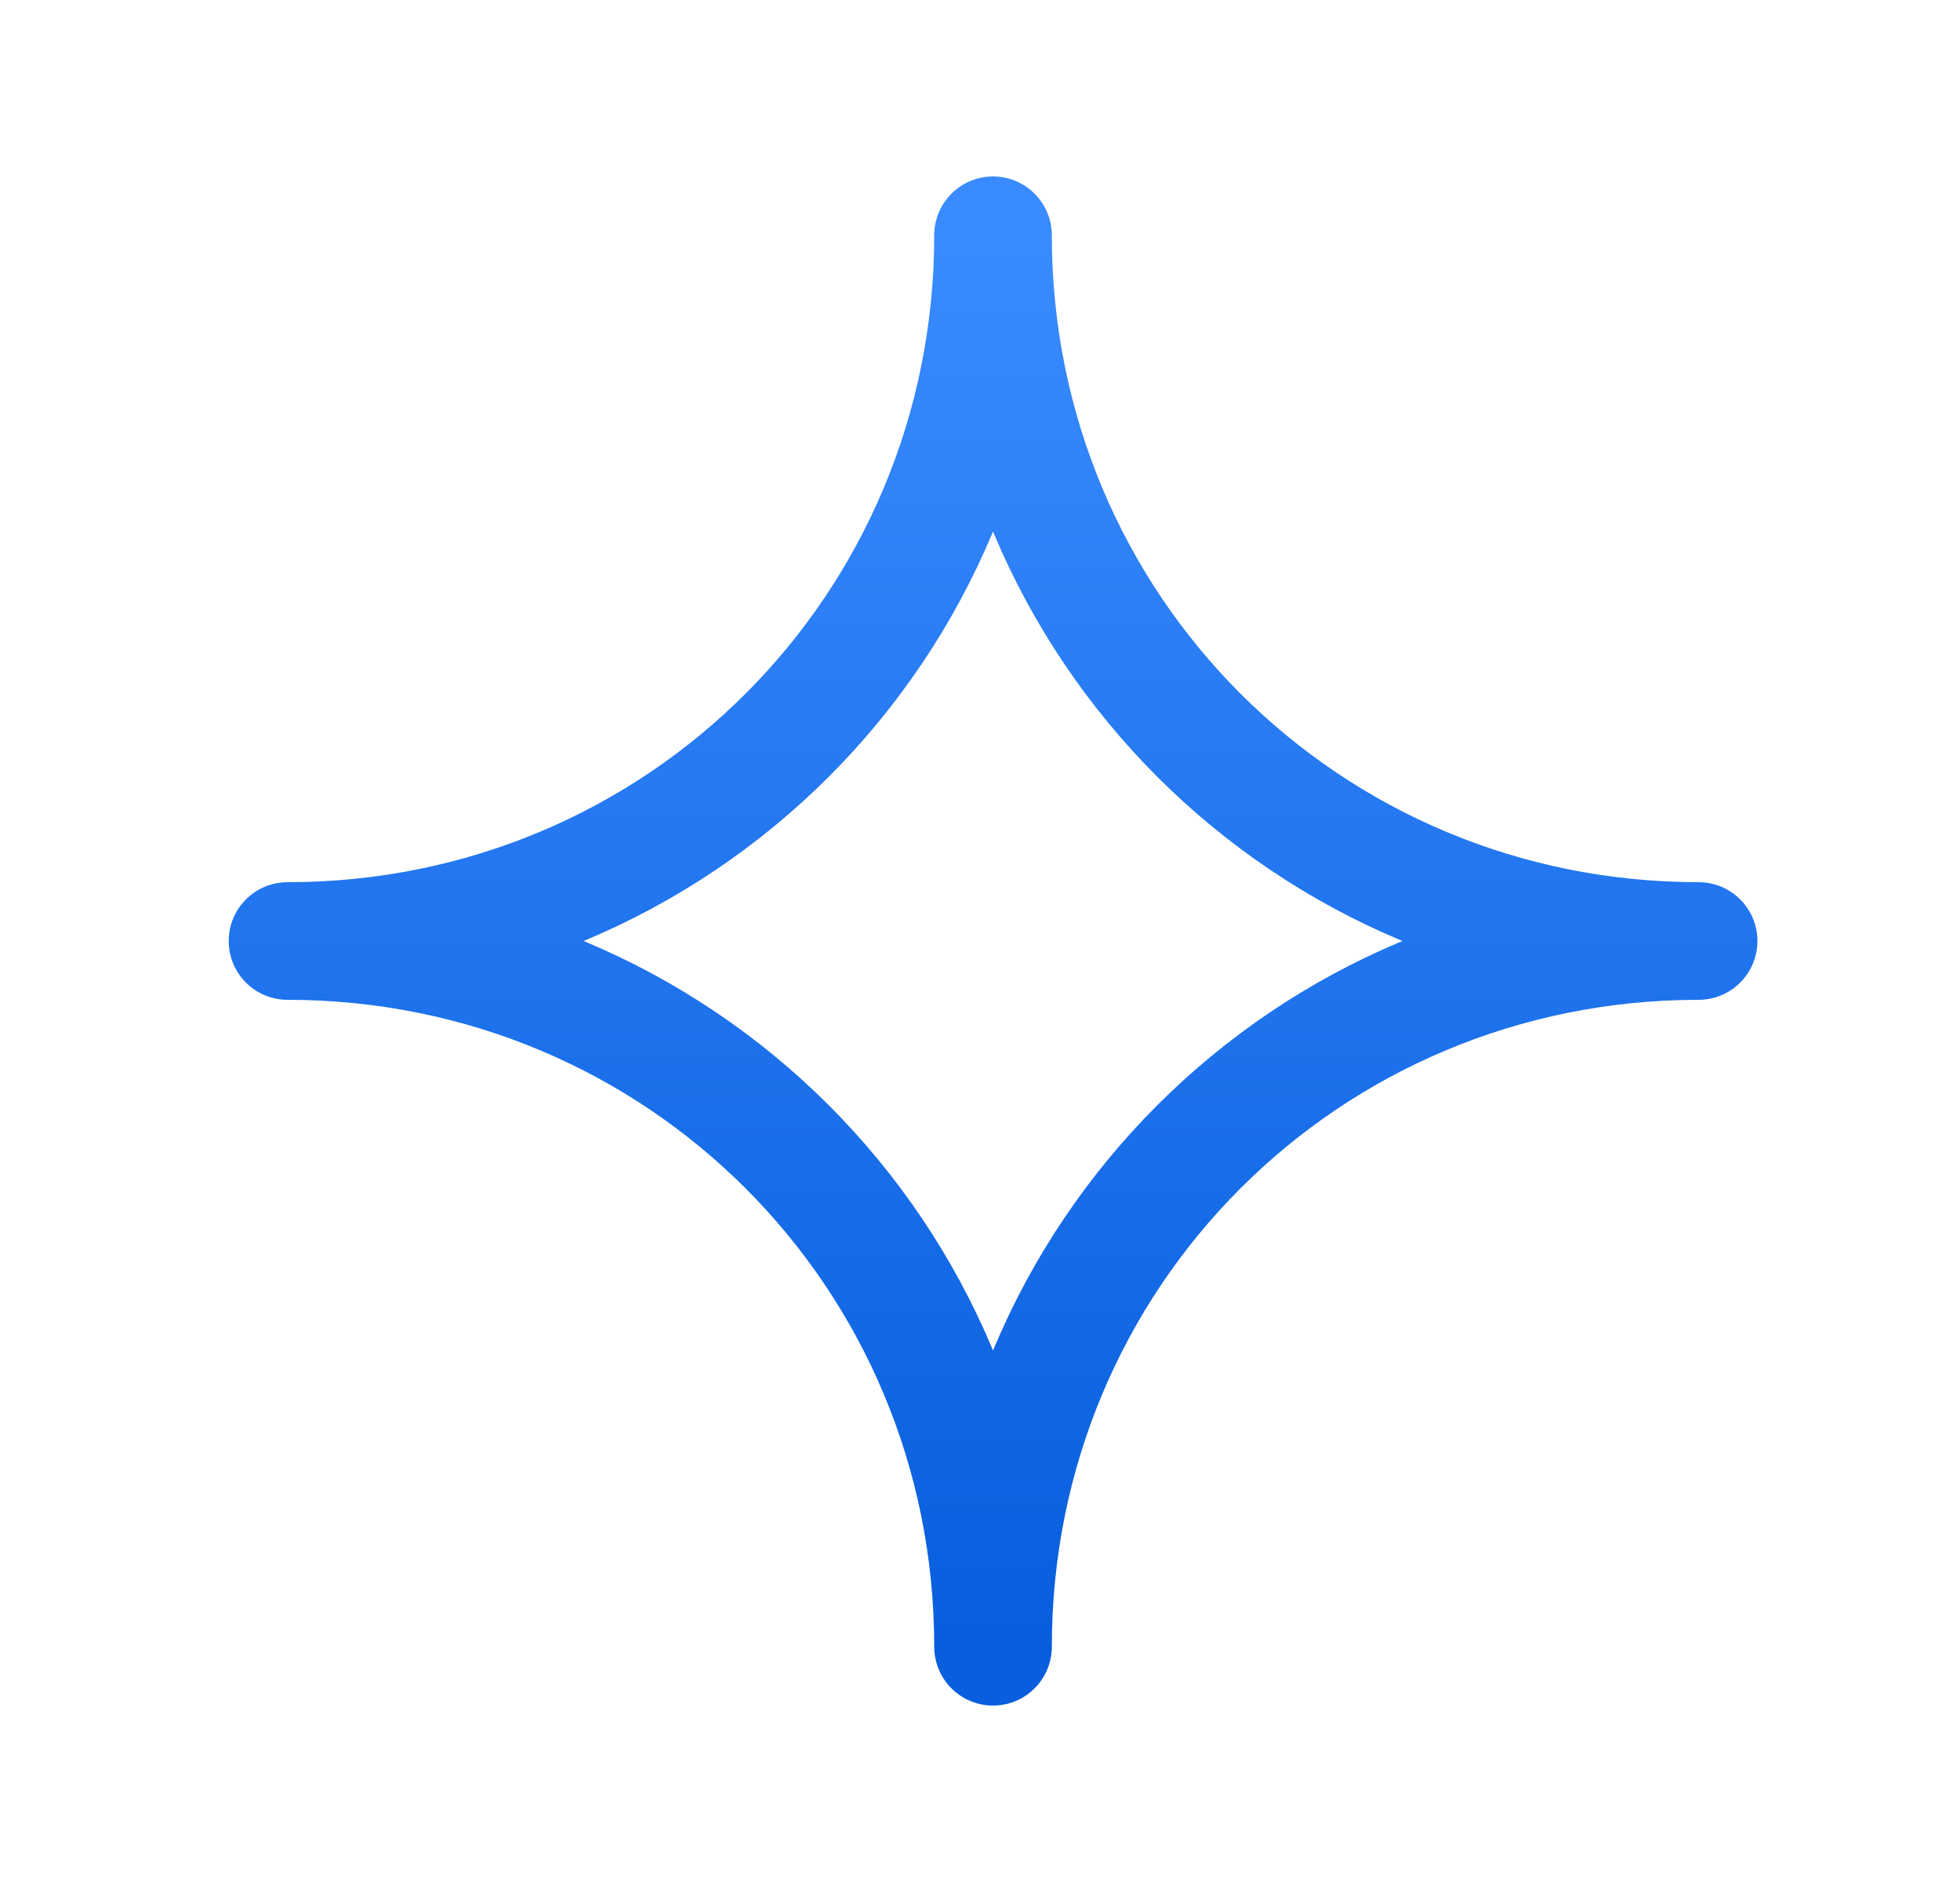 <svg width="25" height="24" viewBox="0 0 25 24" fill="none" xmlns="http://www.w3.org/2000/svg">
<path d="M21.666 12C16.666 12 12.666 16 12.666 21C12.666 16 8.666 12 3.667 12C8.666 12 12.666 8 12.666 3C12.666 8 16.666 12 21.666 12Z" stroke="url(#paint0_linear_3401_13284)" stroke-width="1.5" stroke-linecap="round" stroke-linejoin="round"/>
<defs>
<linearGradient id="paint0_linear_3401_13284" x1="12.666" y1="3" x2="12.666" y2="20.895" gradientUnits="userSpaceOnUse">
<stop stop-color="#398BFF"/>
<stop offset="1" stop-color="#085EDD"/>
</linearGradient>
</defs>
</svg>
